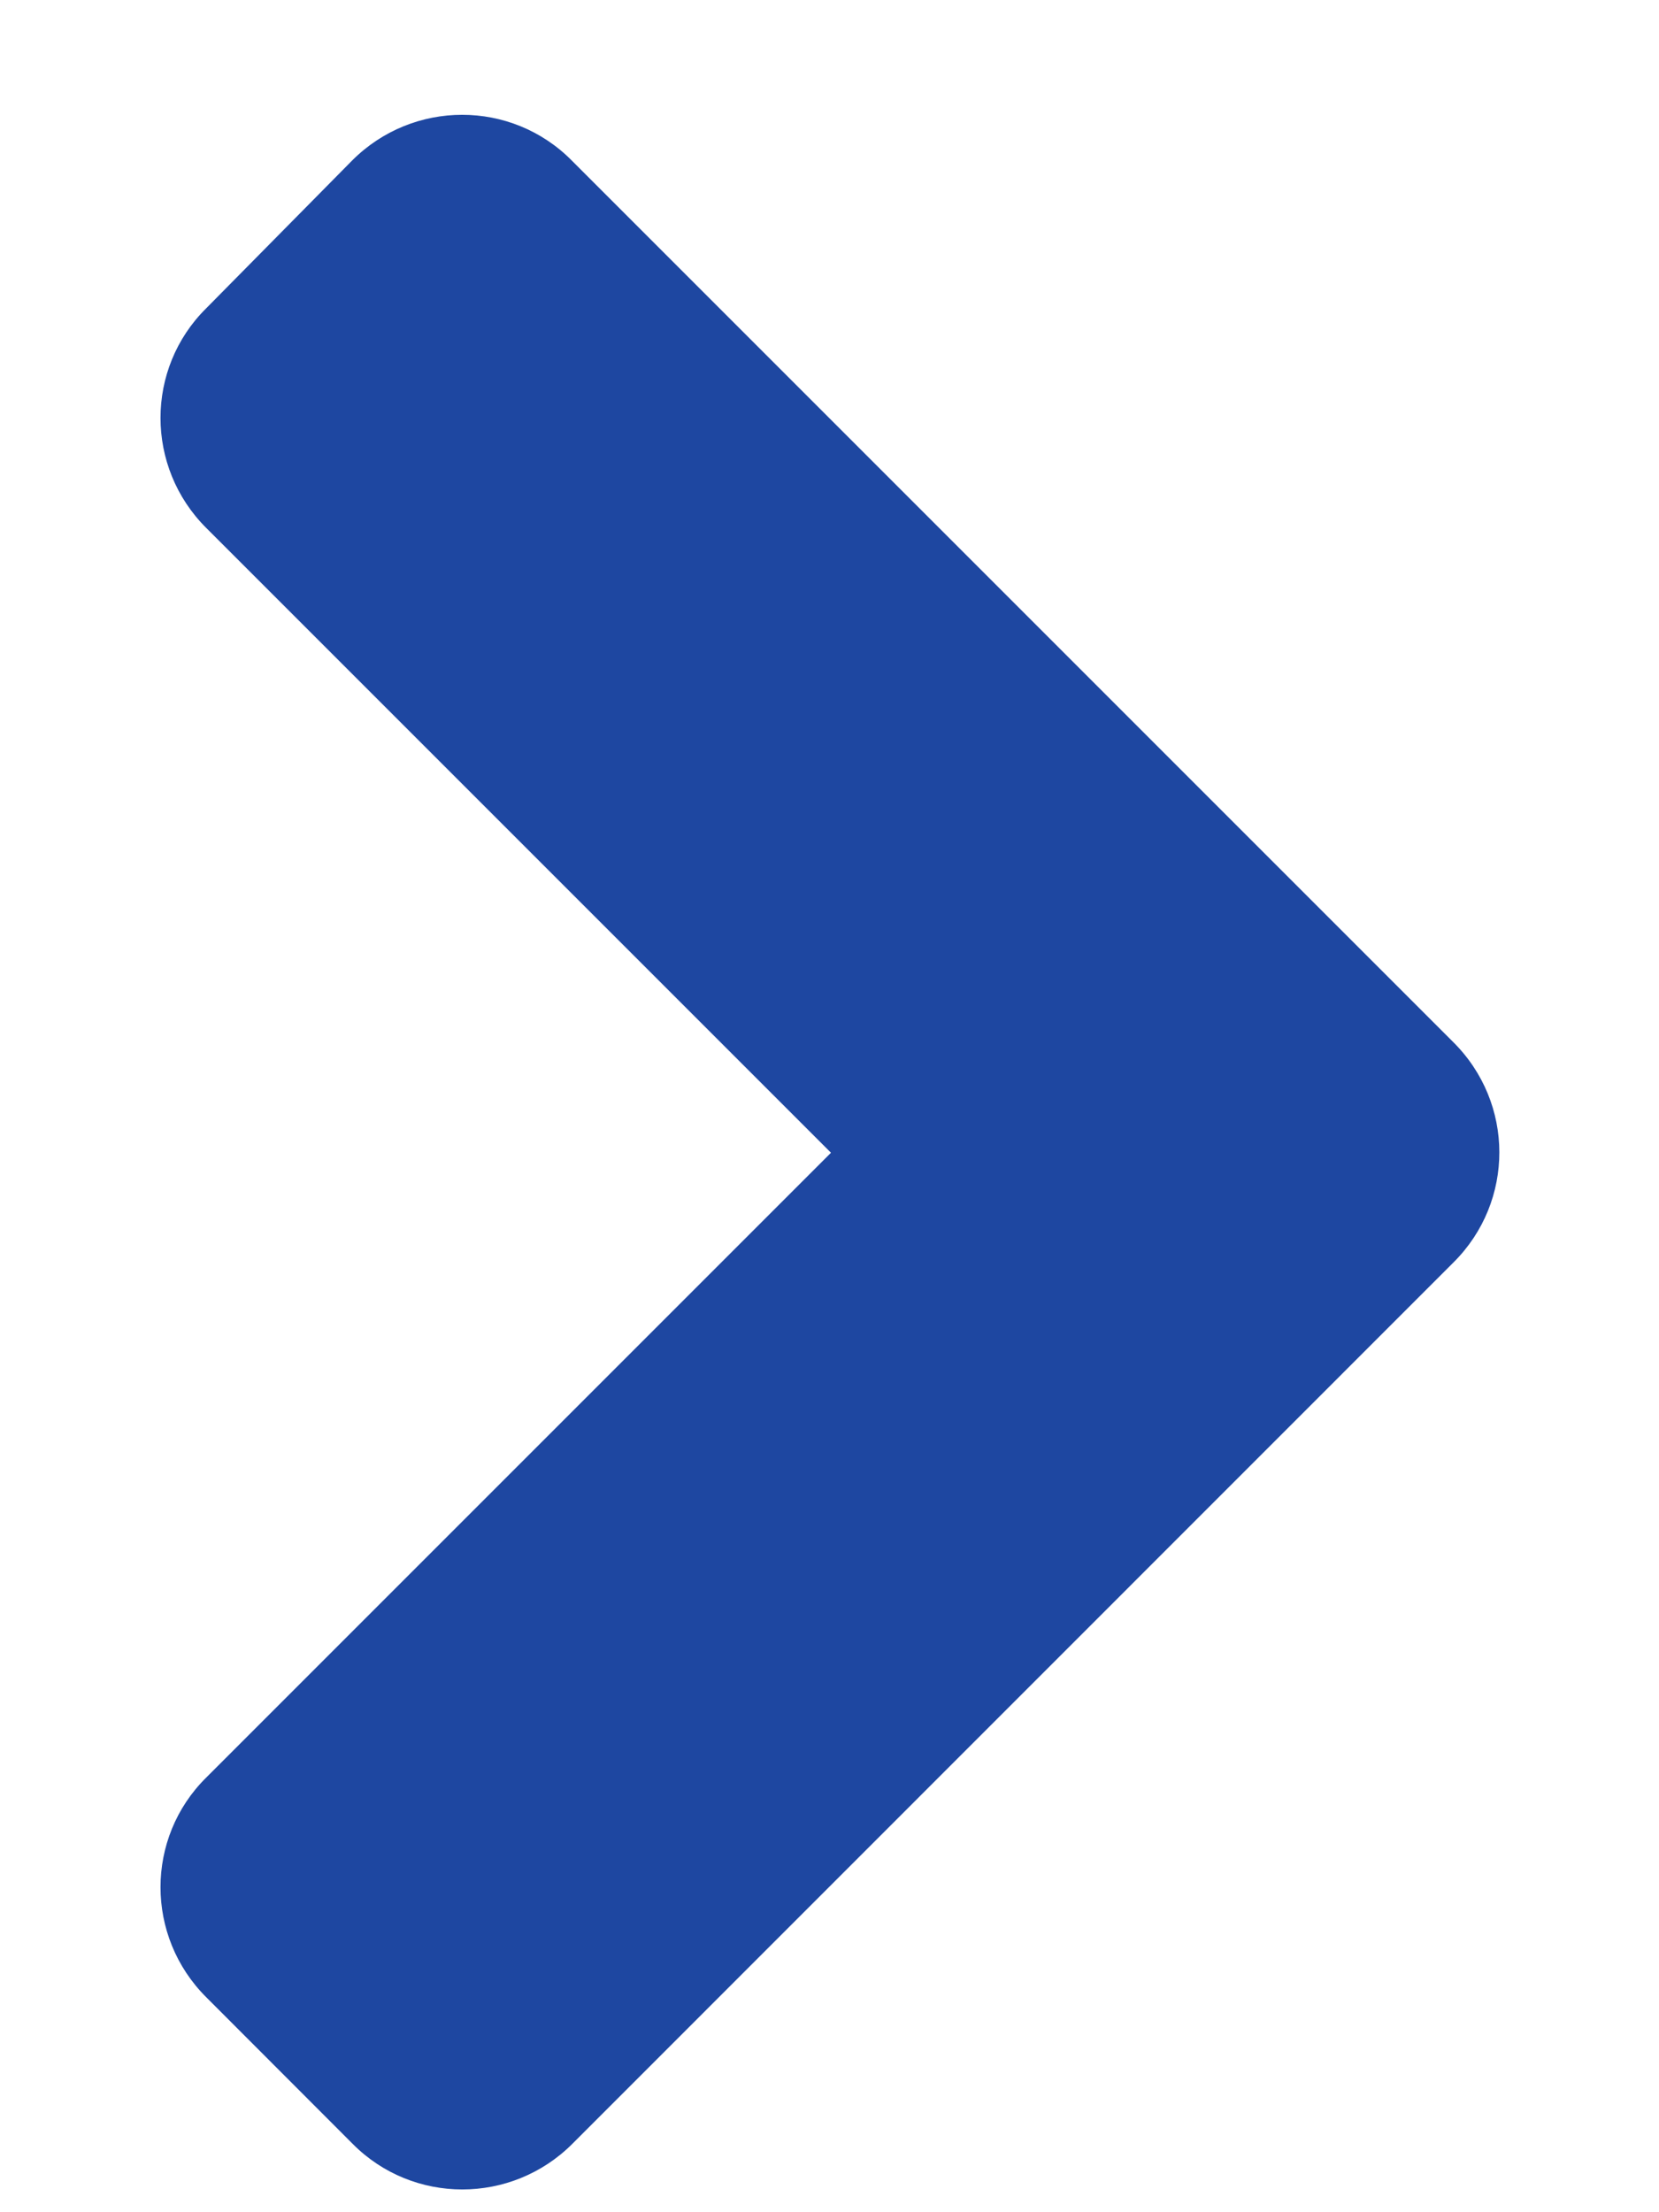 <svg width="9" height="12" viewBox="0 0 9 12" fill="none" xmlns="http://www.w3.org/2000/svg">
<path d="M3.105 11.629L7.886 6.847C8.217 6.517 8.217 5.983 7.883 5.652L3.102 0.871C2.775 0.54 2.24 0.54 1.91 0.871L1.119 1.672C0.788 1.999 0.788 2.534 1.119 2.864L4.508 6.253L1.119 9.642C0.788 9.969 0.788 10.504 1.119 10.834L1.913 11.629C2.24 11.959 2.775 11.959 3.105 11.629Z" fill="#1E47A1"/>
</svg>
